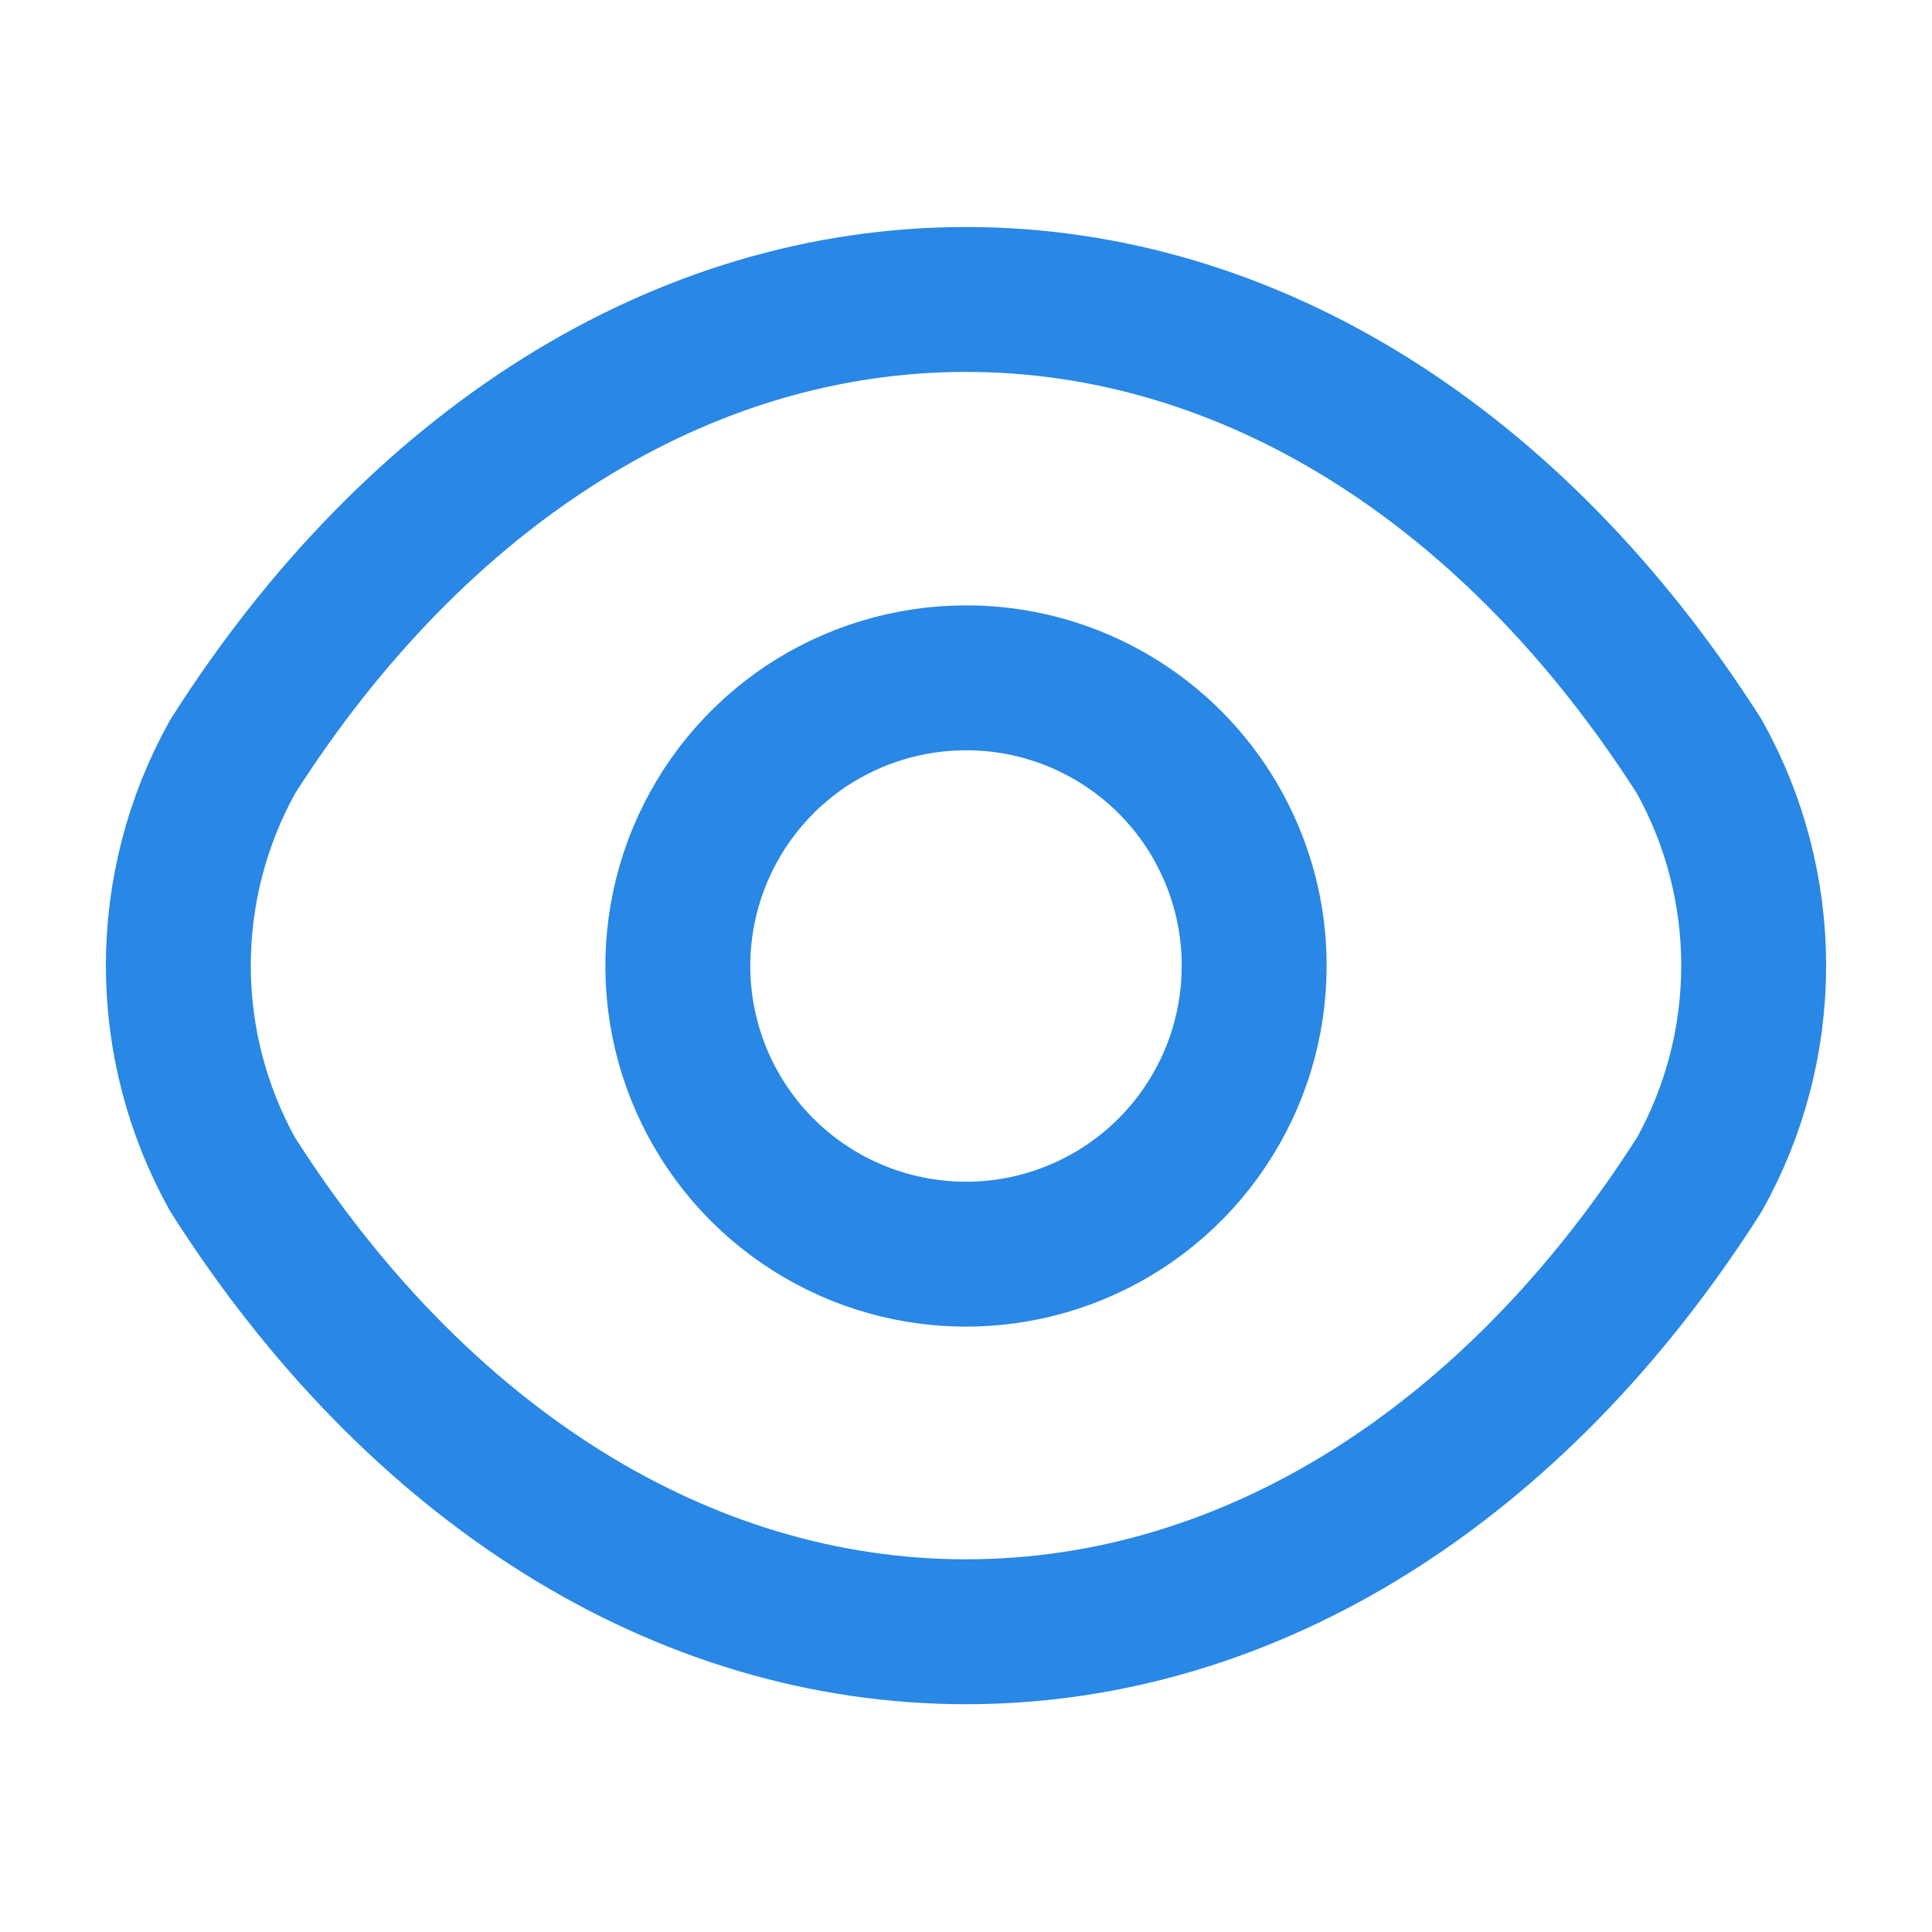 <svg width="20" height="20" viewBox="0 0 20 20" fill="none" xmlns="http://www.w3.org/2000/svg">
<g clip-path="url(#clip0_1368_85)">
<path d="M12.983 10C12.983 10.59 12.808 11.167 12.48 11.657C12.153 12.148 11.687 12.53 11.142 12.756C10.597 12.982 9.997 13.041 9.418 12.926C8.839 12.811 8.308 12.527 7.89 12.11C7.473 11.692 7.189 11.161 7.074 10.582C6.959 10.003 7.018 9.403 7.244 8.858C7.47 8.313 7.852 7.847 8.342 7.519C8.833 7.192 9.41 7.017 10 7.017C10.392 7.016 10.78 7.093 11.142 7.243C11.504 7.393 11.833 7.612 12.11 7.889C12.388 8.167 12.607 8.496 12.757 8.858C12.907 9.22 12.984 9.608 12.983 10Z" stroke="#2987E5" stroke-width="1.5" stroke-linecap="round" stroke-linejoin="round"/>
<path d="M10 16.892C12.942 16.892 15.683 15.158 17.592 12.158C17.961 11.497 18.154 10.753 18.154 9.996C18.154 9.239 17.961 8.494 17.592 7.833C15.679 4.833 12.942 3.1 10 3.1C7.058 3.1 4.317 4.833 2.408 7.833C2.04 8.494 1.846 9.239 1.846 9.996C1.846 10.753 2.04 11.497 2.408 12.158C4.317 15.158 7.058 16.892 10 16.892Z" stroke="#2987E5" stroke-width="1.5" stroke-linecap="round" stroke-linejoin="round"/>
</g>
<defs>
<clipPath id="clip0_1368_85">
<rect width="20" height="20" fill="white"/>
</clipPath>
</defs>
</svg>
